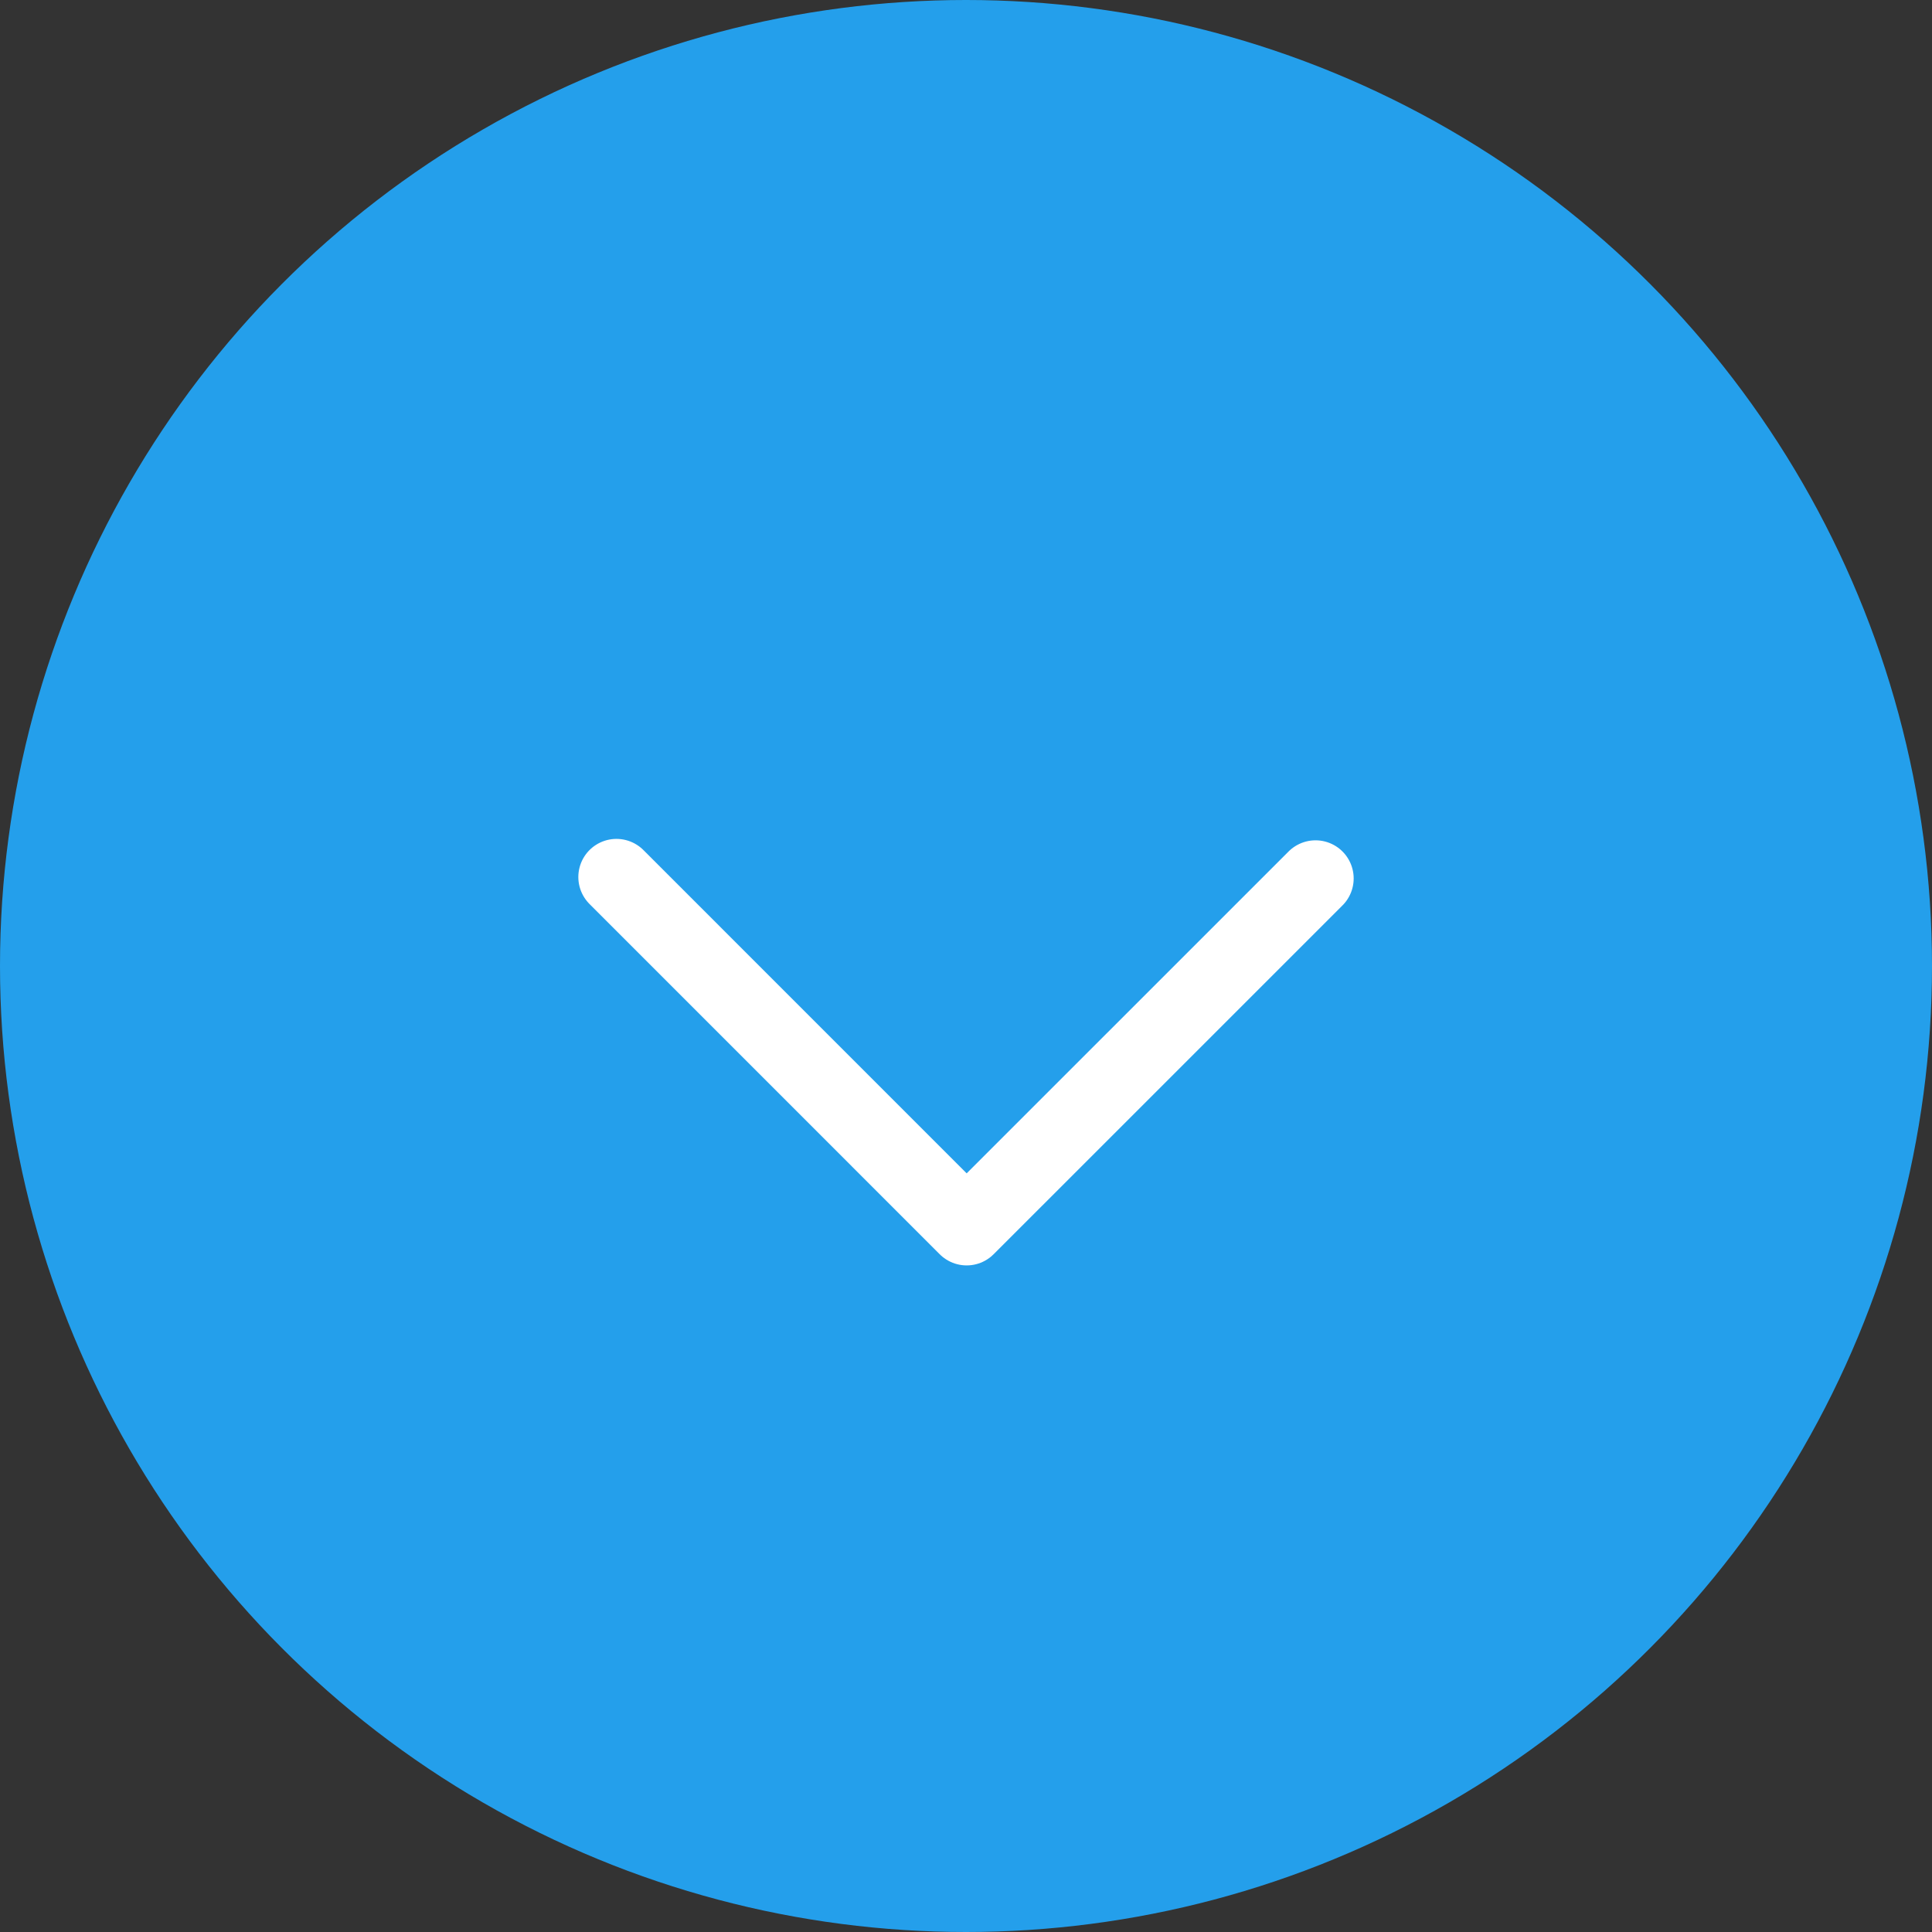 <svg xmlns="http://www.w3.org/2000/svg" width="38" height="38" viewBox="0 0 38 38">
    <rect x="0" y="0" width="38" height="38" fill="#333333" stroke="none"/>
    <g fill="none" fill-rule="evenodd">
        <circle cx="19" cy="19" r="19" fill="#249FEB"/>
        <g>
            <path stroke="#FFF" stroke-linecap="round" stroke-linejoin="round" stroke-width="1.5" d="M16.875 6.278L10.013 13.139 3.125 6.25" transform="translate(9 11)"/>
            <path d="M0 0H20V20H0z" transform="translate(9 11)"/>
        </g>
    </g>
</svg>
